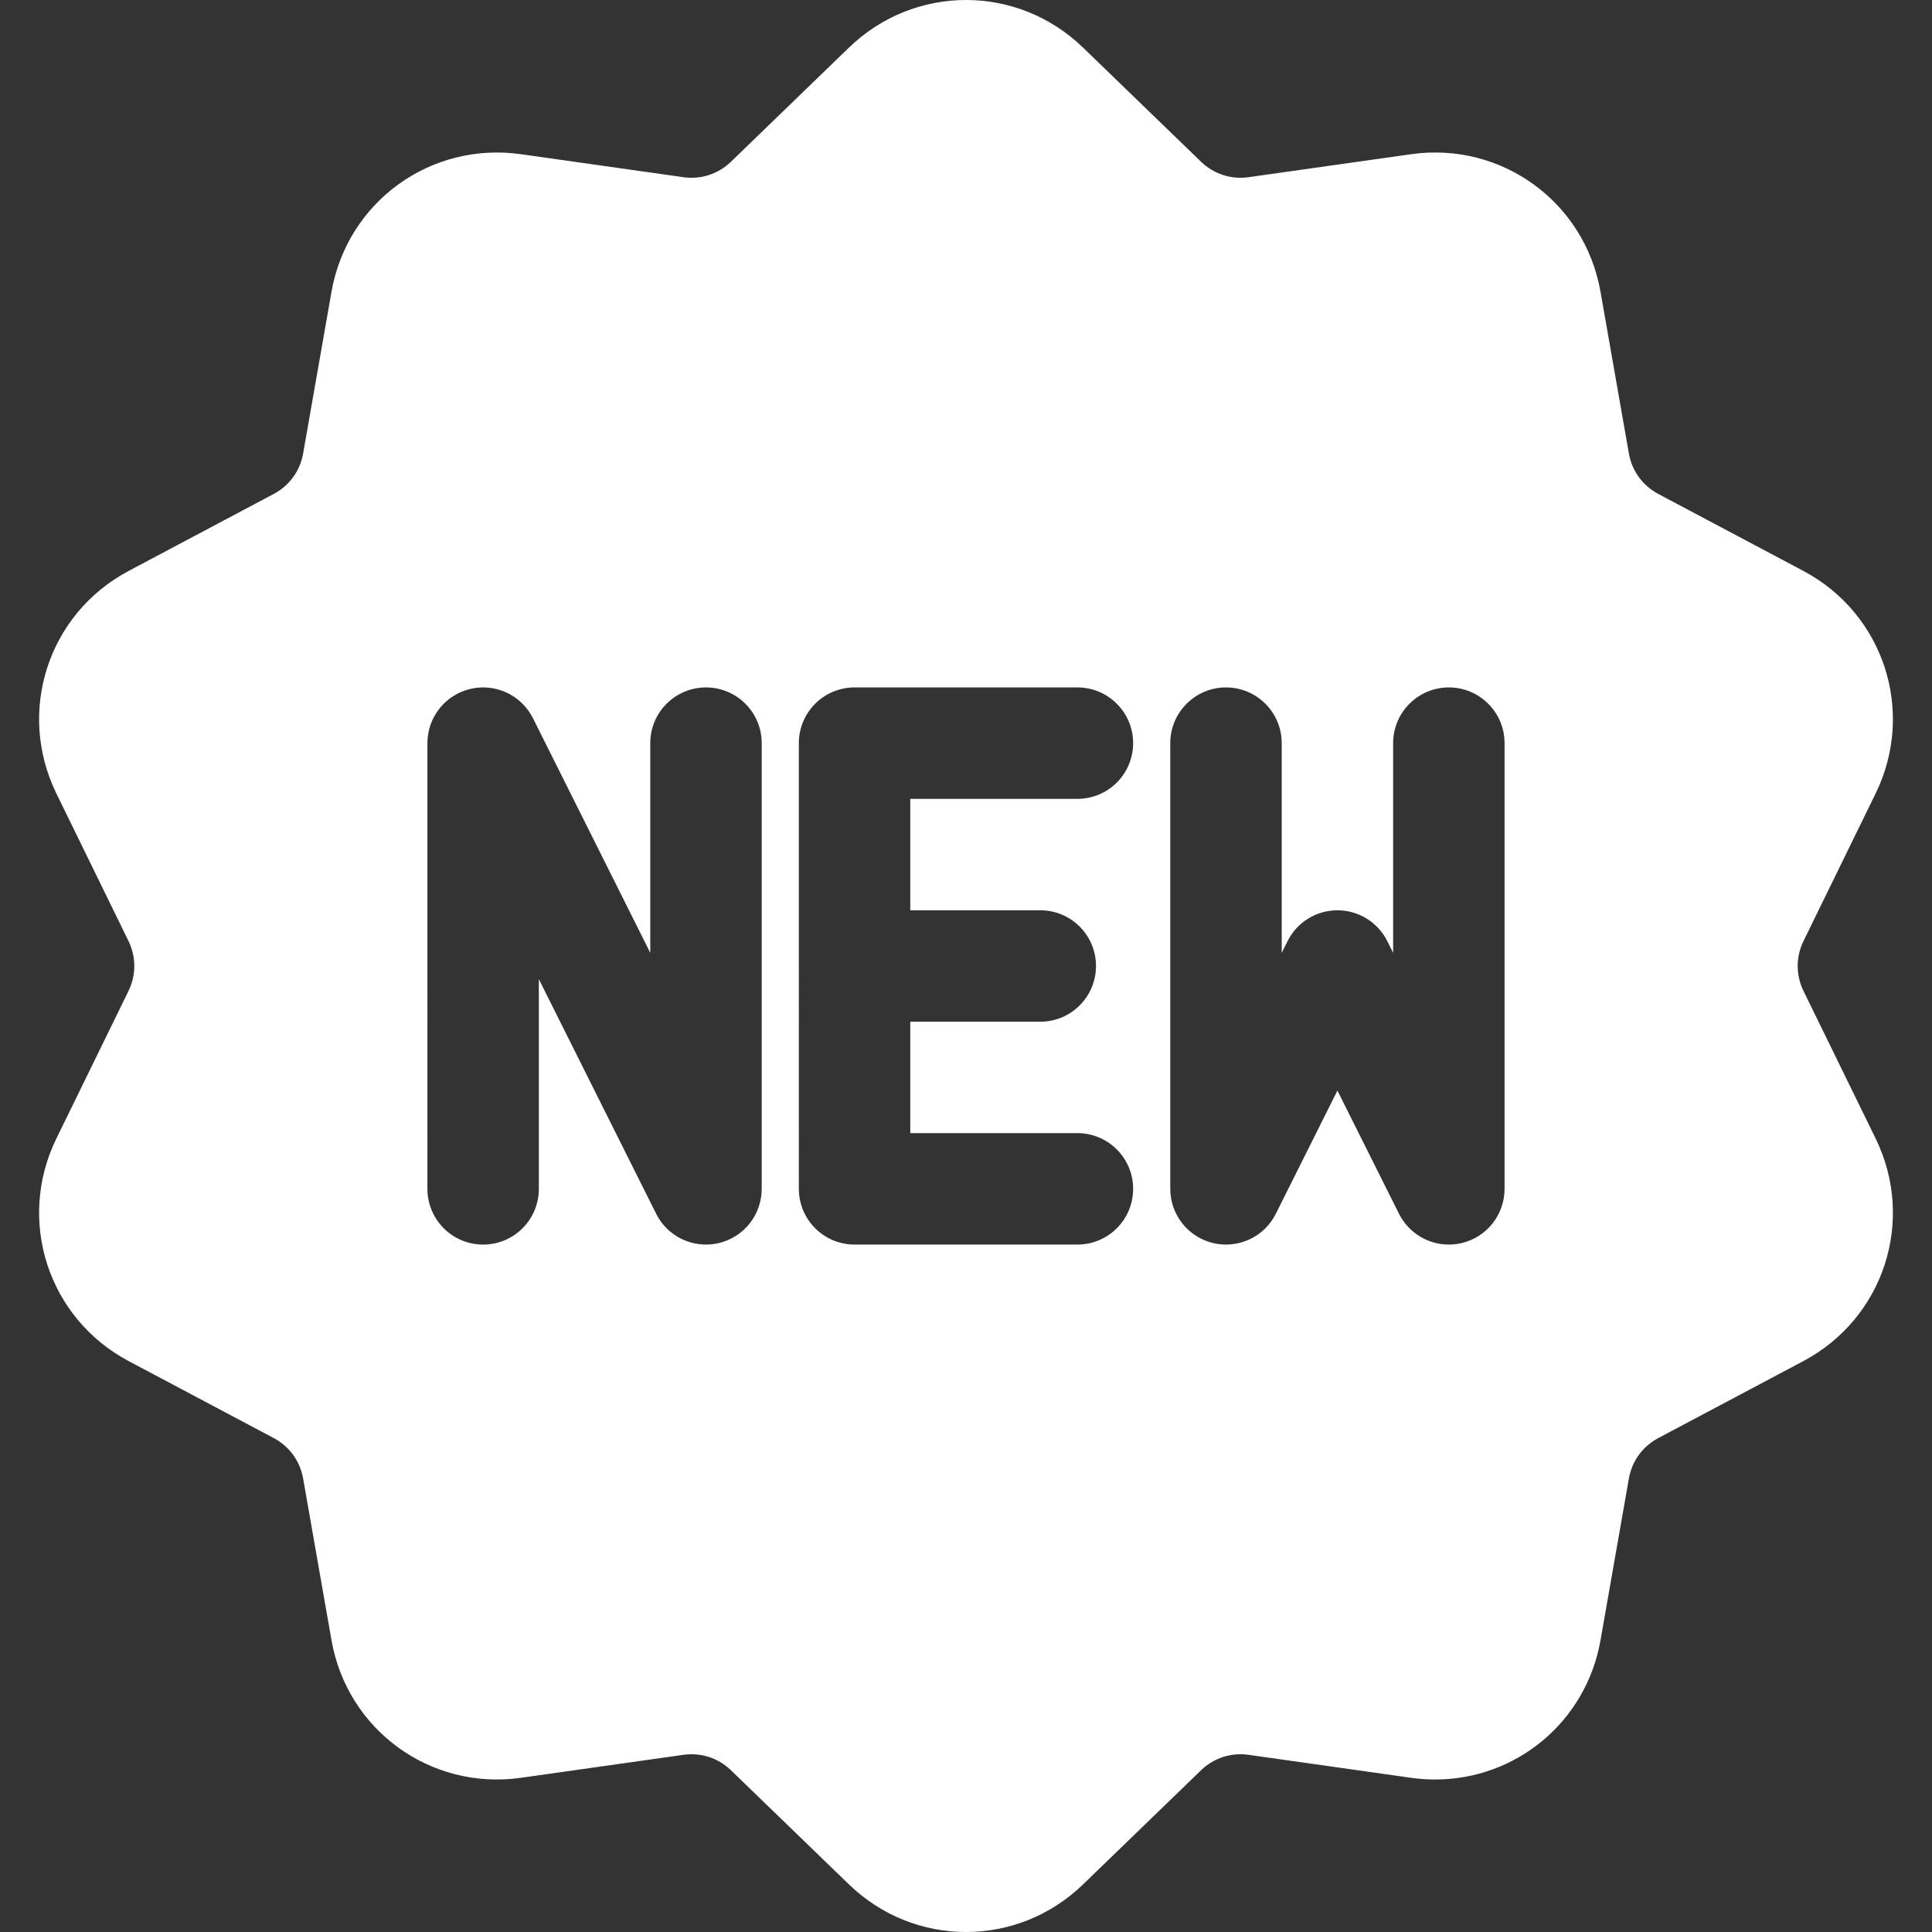 <?xml version="1.0"?>
<svg xmlns="http://www.w3.org/2000/svg" xmlns:xlink="http://www.w3.org/1999/xlink" version="1.1" id="Capa_1" x="0px" y="0px" viewBox="0 0 512.001 512.001" style="enable-background:new 0 0 512.001 512.001;" xml:space="preserve" width="512px" height="512px" class=""><rect x="0" y="0" width="512.001" height="512.001" fill="#333333" stroke="none"/><g><g>
	<g>
		<path d="M497.052,301.696l-19.097-39.063c-2.06-4.214-2.06-9.049,0-13.263l19.096-39.065    c10.632-21.751,2.208-47.676-19.178-59.024l-38.409-20.378c-4.144-2.199-6.986-6.11-7.796-10.729l-7.512-42.828    c-4.183-23.847-26.243-39.865-50.208-36.479l-43.053,6.09c-4.644,0.661-9.241-0.837-12.613-4.099l-31.251-30.231    c-17.401-16.836-44.661-16.835-62.06-0.001l-31.252,30.232c-3.372,3.261-7.968,4.756-12.613,4.099l-43.053-6.09    c-23.964-3.383-46.025,12.633-50.208,36.479l-7.512,42.828c-0.81,4.62-3.652,8.531-7.795,10.729l-38.41,20.38    c-21.387,11.346-29.811,37.272-19.178,59.024l19.096,39.063c2.06,4.214,2.06,9.049,0,13.263l-19.096,39.065    c-10.632,21.751-2.208,47.676,19.178,59.024l38.409,20.378c4.144,2.199,6.986,6.11,7.796,10.729l7.512,42.829    c4.183,23.847,26.242,39.861,50.208,36.479l43.053-6.09c4.647-0.658,9.242,0.838,12.613,4.099l31.251,30.231    c8.702,8.419,19.864,12.627,31.03,12.626c11.164-0.001,22.332-4.209,31.03-12.625l31.252-30.232    c3.372-3.261,7.966-4.756,12.613-4.099l43.053,6.09c2.152,0.304,4.285,0.452,6.395,0.452c21.389-0.002,40.006-15.226,43.814-36.93    l7.512-42.828c0.81-4.62,3.652-8.531,7.795-10.729l38.41-20.38C499.261,349.374,507.685,323.448,497.052,301.696z M201.86,315.06    c0,6.848-4.708,12.796-11.373,14.37c-1.132,0.267-2.271,0.396-3.396,0.397c-5.495,0-10.661-3.08-13.203-8.164L142.8,259.486    v55.575c0,8.154-6.611,14.765-14.765,14.765c-8.154,0-14.765-6.611-14.765-14.765V196.94c0-6.848,4.708-12.796,11.373-14.37    c6.663-1.575,13.537,1.643,16.599,7.767l31.088,62.178V196.94c0-8.154,6.611-14.765,14.765-14.765    c8.154,0,14.765,6.611,14.765,14.765V315.06z M275.685,241.235c8.154,0,14.765,6.611,14.765,14.765s-6.611,14.765-14.765,14.765    h-34.452v29.53h44.295c8.154,0,14.765,6.611,14.765,14.765s-6.611,14.765-14.765,14.765h-59.06    c-8.154,0-14.765-6.611-14.765-14.765V196.94c0-8.154,6.611-14.765,14.765-14.765h59.06c8.154,0,14.765,6.611,14.765,14.765    s-6.611,14.765-14.765,14.765h-44.295v29.53H275.685z M398.727,315.06c0,6.848-4.708,12.796-11.373,14.37    c-1.132,0.267-2.271,0.396-3.396,0.397c-5.495,0-10.661-3.08-13.203-8.164l-16.323-32.647l-16.323,32.647    c-3.062,6.127-9.932,9.341-16.599,7.767c-6.665-1.574-11.373-7.522-11.373-14.37V196.94c0-8.154,6.611-14.765,14.765-14.765    c8.154,0,14.765,6.611,14.765,14.765v55.575l1.558-3.117c2.501-5.002,7.614-8.162,13.207-8.162s10.705,3.16,13.207,8.162    l1.558,3.117V196.94c0-8.154,6.611-14.765,14.765-14.765c8.154,0,14.765,6.611,14.765,14.765V315.06z" data-original="#000000" class="active-path" data-old_color="#000000" fill="#FFFFFF"/>
	</g>
</g></g> </svg>
